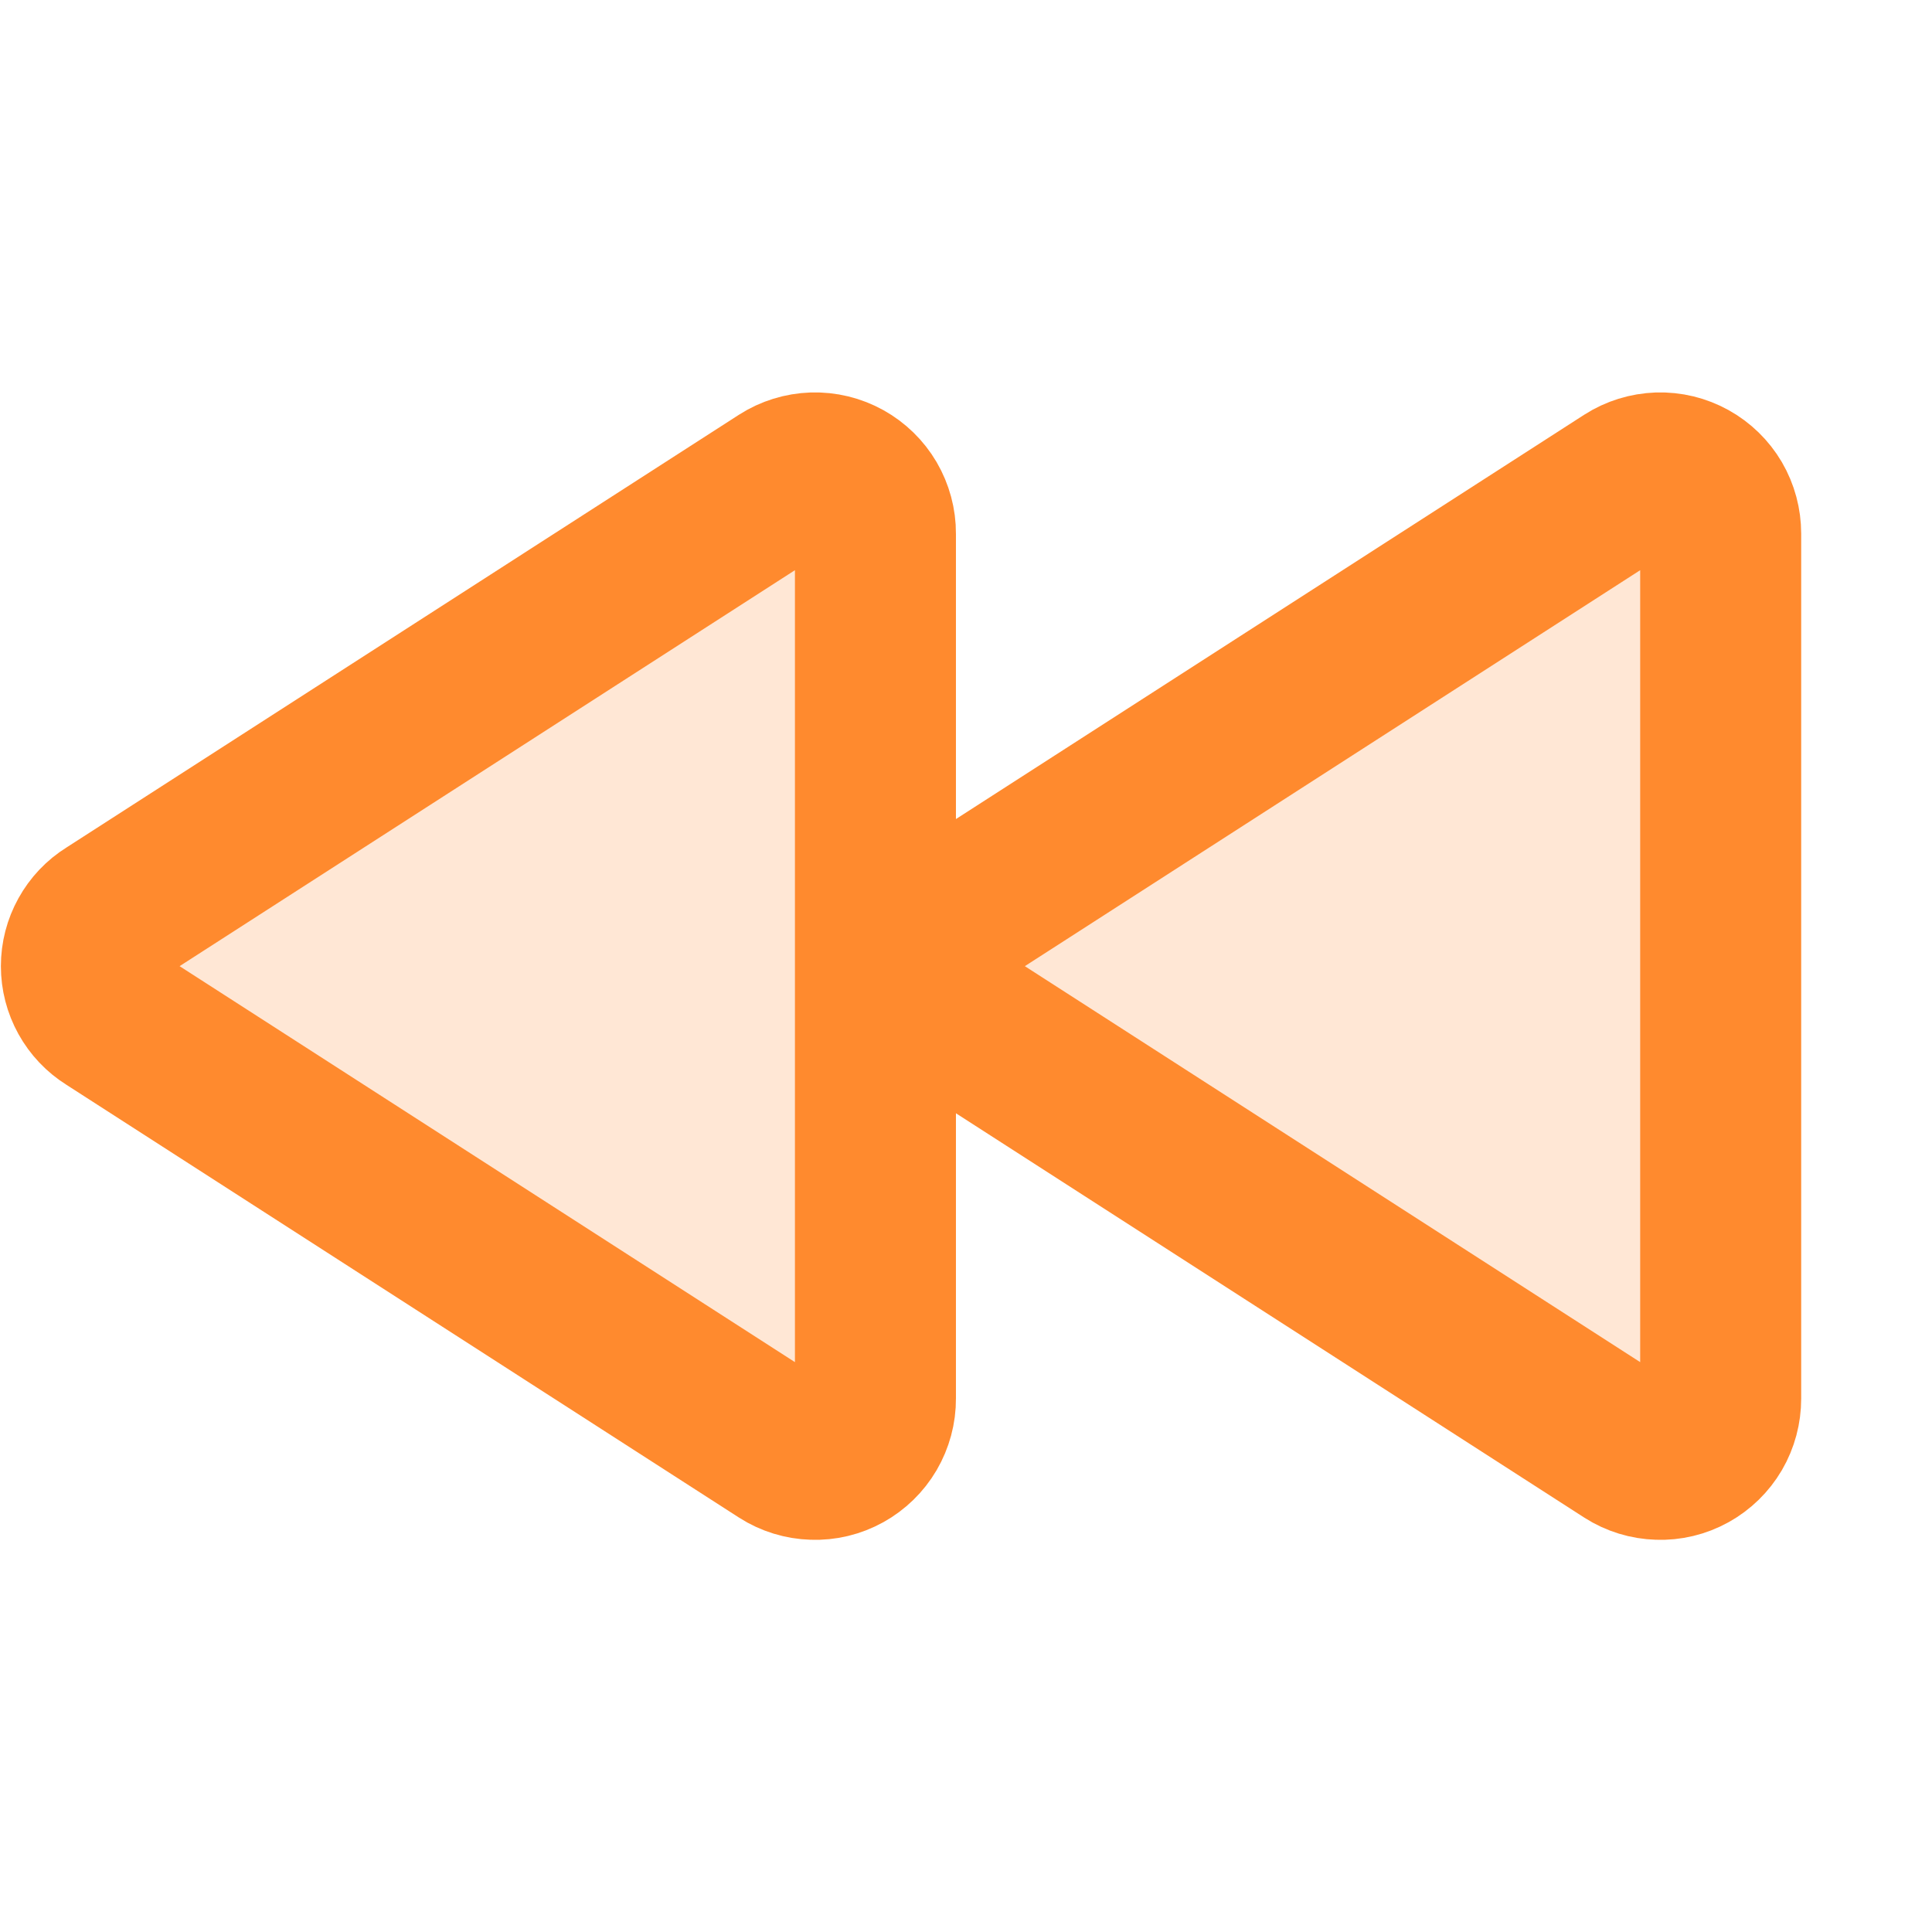<svg width="24" height="24" viewBox="0 0 24 24" fill="none" xmlns="http://www.w3.org/2000/svg">
<path opacity="0.2" d="M1.359 11.374L9.721 5.993C9.835 5.92 9.966 5.88 10.101 5.875C10.236 5.871 10.369 5.903 10.488 5.969C10.605 6.034 10.704 6.13 10.772 6.246C10.84 6.363 10.876 6.495 10.875 6.63V17.374C10.876 17.509 10.84 17.641 10.772 17.758C10.704 17.874 10.605 17.97 10.488 18.035C10.369 18.101 10.236 18.133 10.101 18.128C9.966 18.124 9.835 18.084 9.721 18.011L1.359 12.63C1.252 12.563 1.165 12.471 1.104 12.361C1.043 12.251 1.011 12.128 1.011 12.002C1.011 11.876 1.043 11.753 1.104 11.643C1.165 11.533 1.252 11.44 1.359 11.374ZM11.859 11.374L20.221 5.993C20.335 5.92 20.466 5.88 20.601 5.875C20.736 5.871 20.869 5.903 20.988 5.969C21.105 6.034 21.204 6.13 21.272 6.246C21.34 6.363 21.375 6.495 21.375 6.63V17.374C21.375 17.509 21.34 17.641 21.272 17.758C21.204 17.874 21.105 17.97 20.988 18.035C20.869 18.101 20.736 18.133 20.601 18.128C20.466 18.124 20.335 18.084 20.221 18.011L11.859 12.63C11.752 12.563 11.665 12.471 11.604 12.361C11.543 12.251 11.511 12.128 11.511 12.002C11.511 11.876 11.543 11.753 11.604 11.643C11.665 11.533 11.752 11.44 11.859 11.374Z" fill="#FF8A2E"/>
<path d="M1.359 11.374L9.721 5.993C9.835 5.92 9.966 5.88 10.101 5.875C10.236 5.871 10.369 5.903 10.488 5.969C10.605 6.034 10.704 6.13 10.772 6.246C10.84 6.363 10.876 6.495 10.875 6.63V17.374C10.876 17.509 10.84 17.641 10.772 17.758C10.704 17.874 10.605 17.97 10.488 18.035C10.369 18.101 10.236 18.133 10.101 18.128C9.966 18.124 9.835 18.084 9.721 18.011L1.359 12.63C1.252 12.563 1.165 12.471 1.104 12.361C1.043 12.251 1.011 12.128 1.011 12.002C1.011 11.876 1.043 11.753 1.104 11.643C1.165 11.533 1.252 11.44 1.359 11.374ZM11.859 11.374L20.221 5.993C20.335 5.92 20.466 5.88 20.601 5.875C20.736 5.871 20.869 5.903 20.988 5.969C21.105 6.034 21.204 6.13 21.272 6.246C21.34 6.363 21.375 6.495 21.375 6.63V17.374C21.375 17.509 21.34 17.641 21.272 17.758C21.204 17.874 21.105 17.97 20.988 18.035C20.869 18.101 20.736 18.133 20.601 18.128C20.466 18.124 20.335 18.084 20.221 18.011L11.859 12.63C11.752 12.563 11.665 12.471 11.604 12.361C11.543 12.251 11.511 12.128 11.511 12.002C11.511 11.876 11.543 11.753 11.604 11.643C11.665 11.533 11.752 11.44 11.859 11.374Z" stroke="#FF8A2E" stroke-width="2" stroke-linecap="round" stroke-linejoin="round"/>
</svg>
